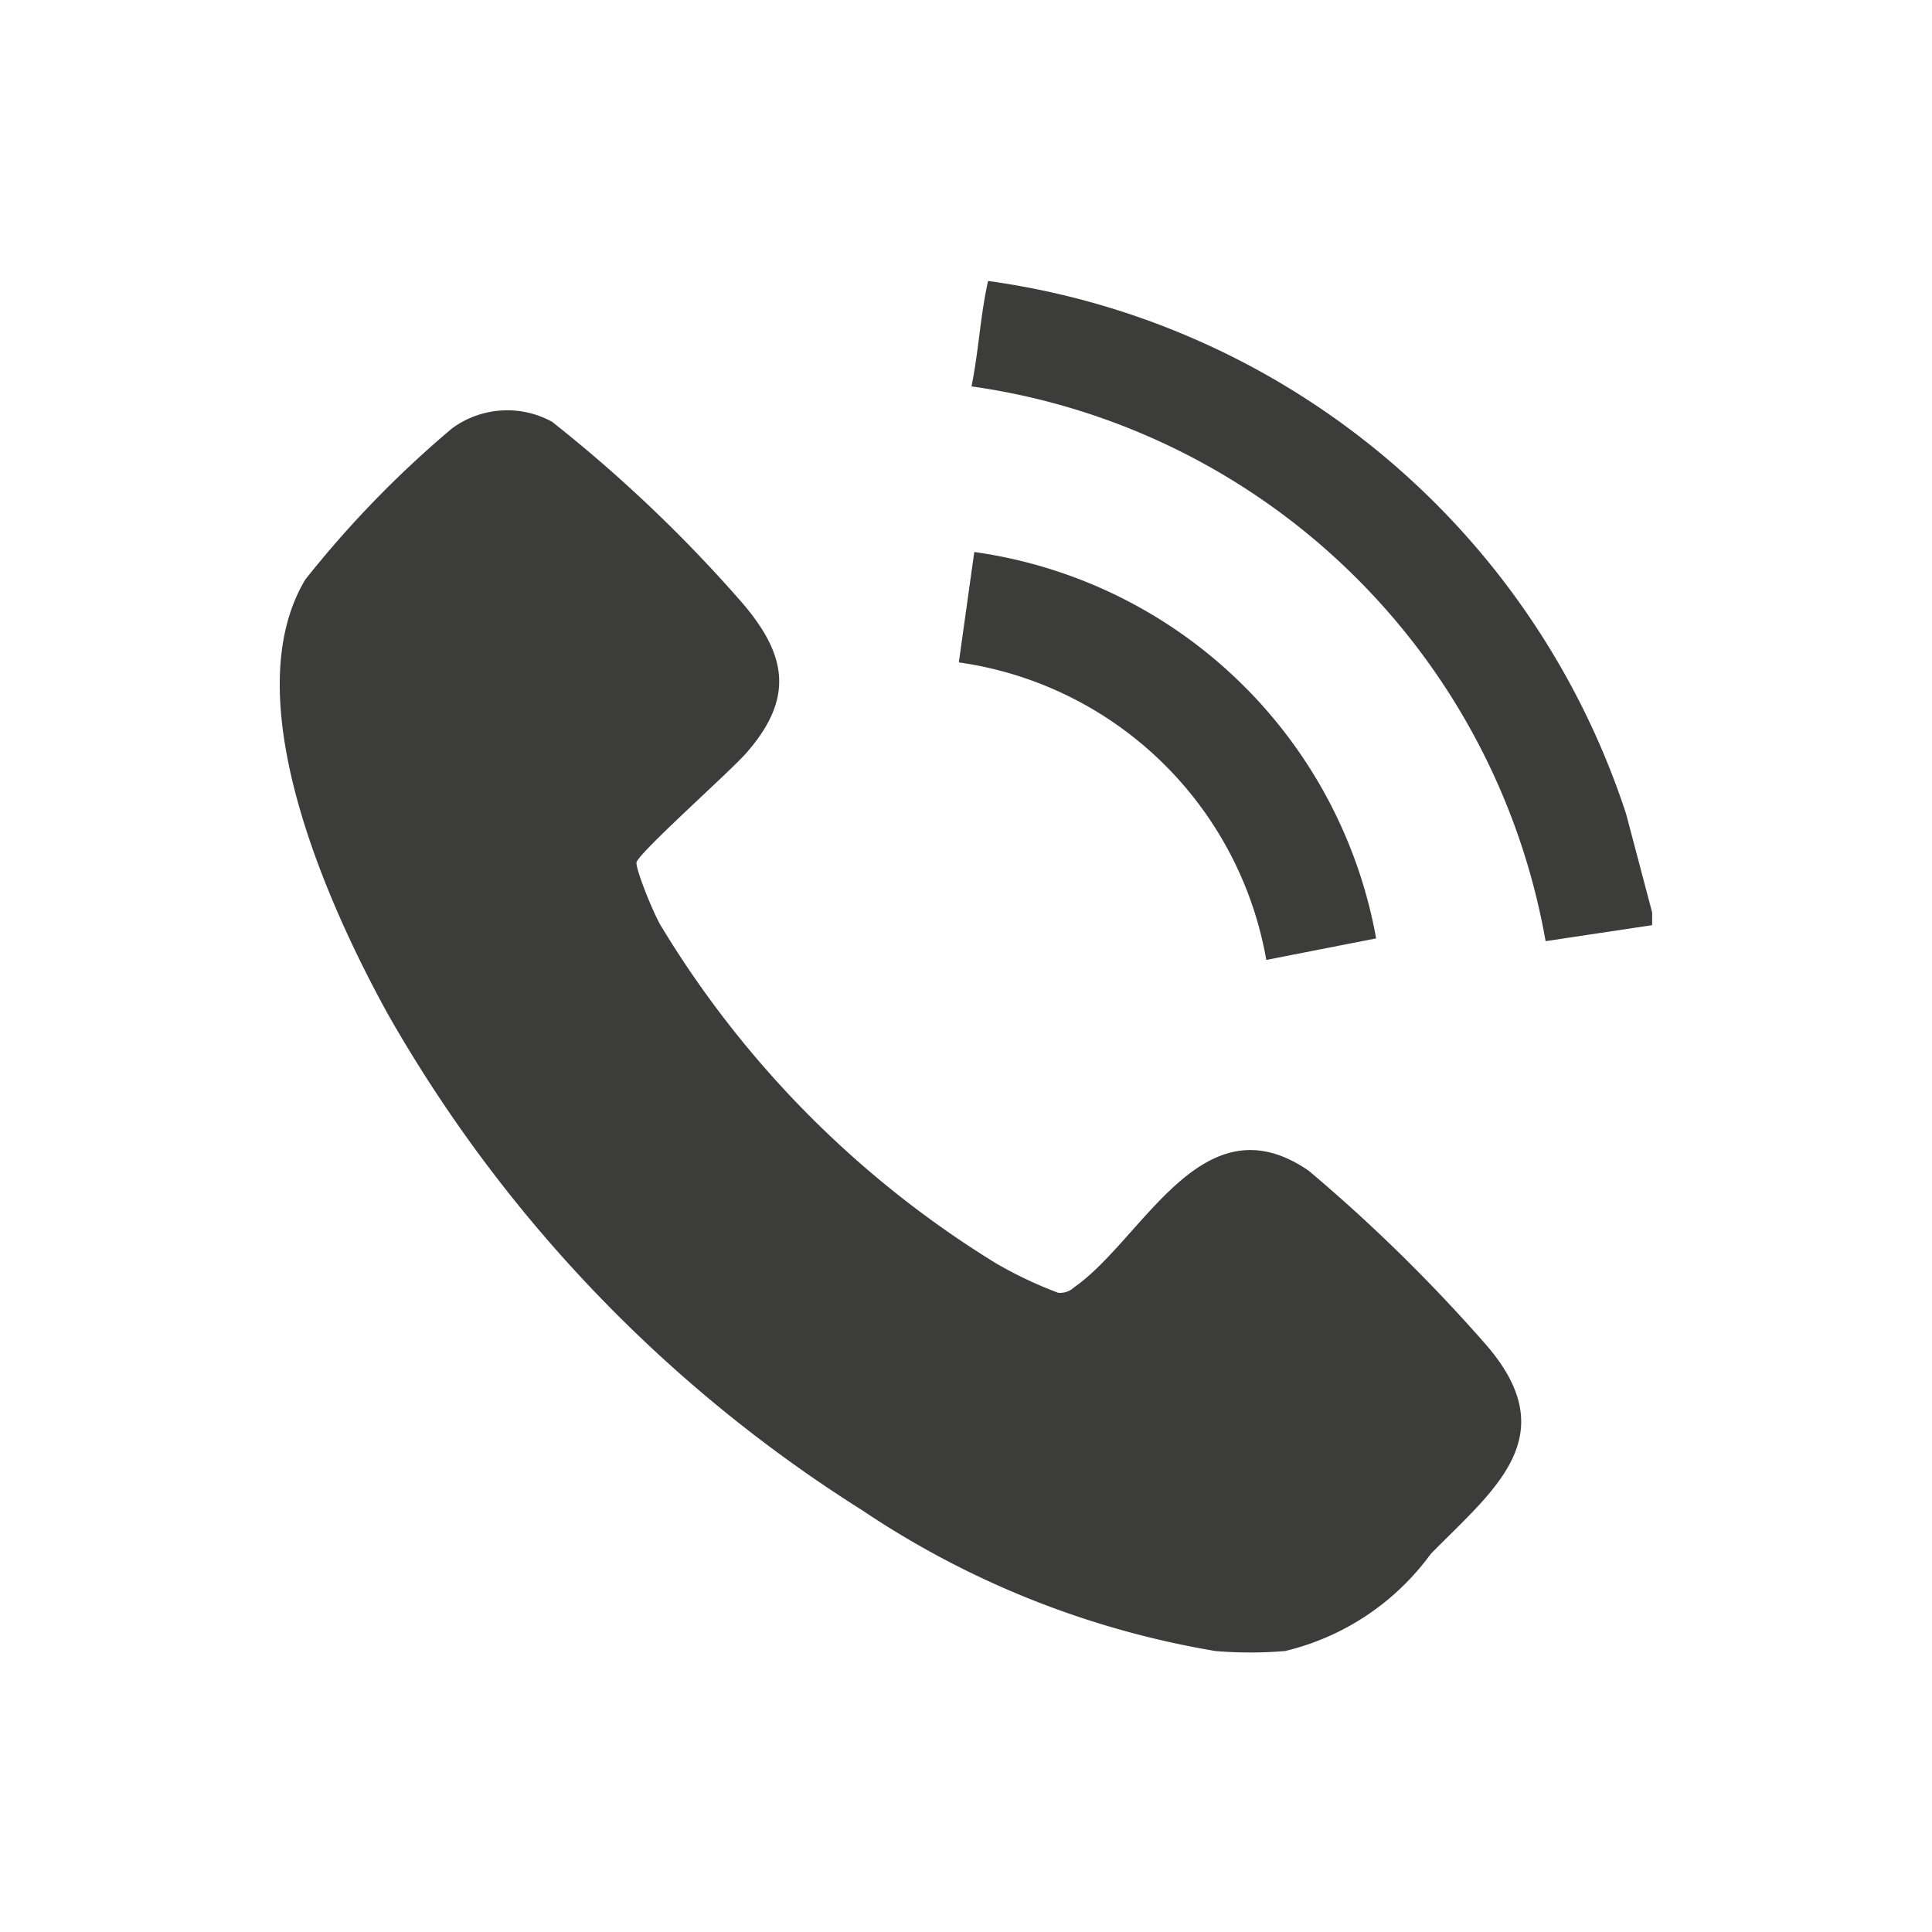 <svg id="Capa_1" data-name="Capa 1" xmlns="http://www.w3.org/2000/svg" viewBox="0 0 35 35"><defs><style>.cls-1{fill:#3c3c3b;}</style></defs><path class="cls-1" d="M23.28,29.91a7.57,7.57,0,0,1-1.26,0,16.29,16.29,0,0,1-6.4-2.55,25.54,25.54,0,0,1-8.6-9c-1.1-2-2.77-5.72-1.49-7.86A19,19,0,0,1,8.19,7.76,1.69,1.69,0,0,1,10,7.64a25.73,25.73,0,0,1,3.41,3.24c.83.95,1,1.74.12,2.75-.27.32-2,1.85-2,2s.28.85.43,1.12a18.25,18.25,0,0,0,6.09,6.14,7.47,7.47,0,0,0,1.12.53.37.37,0,0,0,.29-.1c1.26-.88,2.32-3.44,4.25-2.11a29.73,29.73,0,0,1,3.21,3.15c1.44,1.66.15,2.62-1,3.79A4.58,4.58,0,0,1,23.28,29.91Z"/><path class="cls-1" d="M29.93,16.76,28,17.05A12.3,12.3,0,0,0,17.6,7c.13-.64.16-1.29.3-1.91a14.2,14.2,0,0,1,11.56,9.66l.47,1.78Z"/><path class="cls-1" d="M22.94,17.39A6.59,6.59,0,0,0,17.37,12L17.65,10a8.61,8.61,0,0,1,7.28,7Z"/></svg>